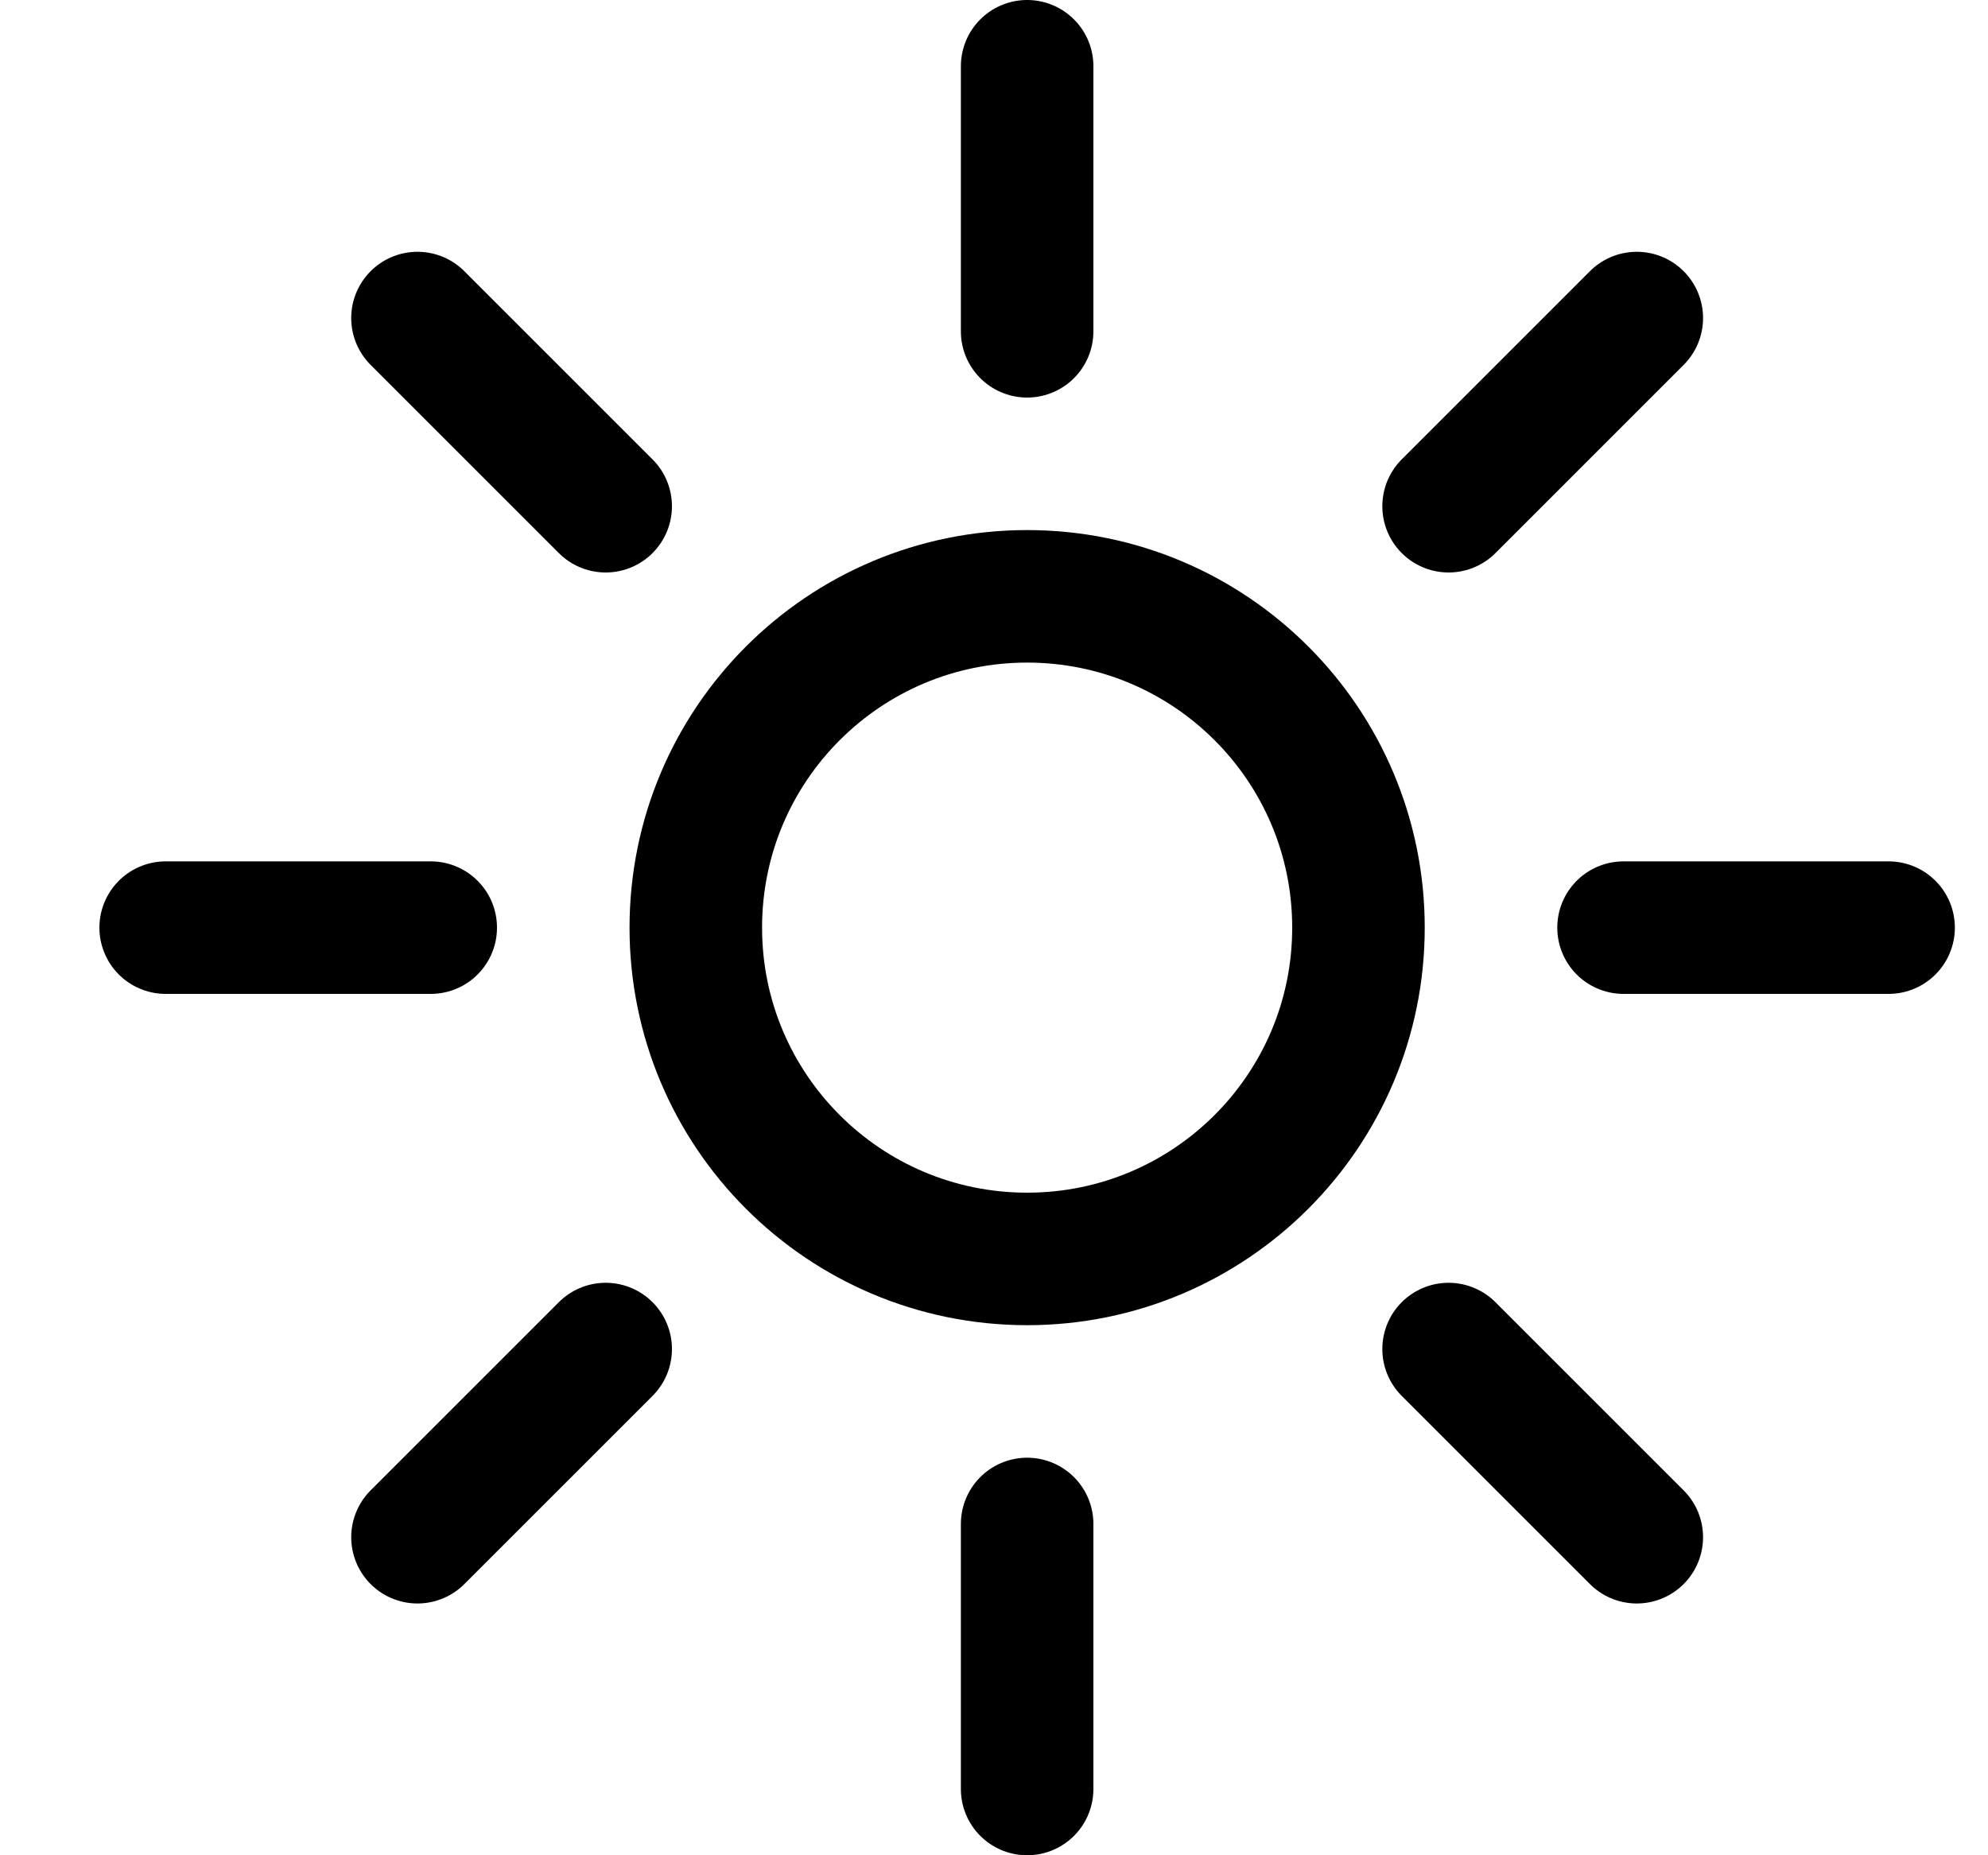 <svg width="15" height="14" viewBox="0 0 15 14" fill="none" xmlns="http://www.w3.org/2000/svg">
<g clip-path="url(#clip0_2002_606)">
<path d="M7.75 9.5C9.131 9.5 10.25 8.381 10.25 7C10.25 5.619 9.131 4.5 7.75 4.5C6.369 4.5 5.25 5.619 5.25 7C5.25 8.381 6.369 9.5 7.75 9.5Z" stroke="black" stroke-linecap="round" stroke-linejoin="round"/>
<path d="M7.75 0.5V2.5" stroke="black" stroke-linecap="round" stroke-linejoin="round"/>
<path d="M3.15 2.4L4.57 3.82" stroke="black" stroke-linecap="round" stroke-linejoin="round"/>
<path d="M1.25 7H3.25" stroke="black" stroke-linecap="round" stroke-linejoin="round"/>
<path d="M3.15 11.6L4.57 10.18" stroke="black" stroke-linecap="round" stroke-linejoin="round"/>
<path d="M7.75 13.5V11.5" stroke="black" stroke-linecap="round" stroke-linejoin="round"/>
<path d="M12.35 11.6L10.93 10.18" stroke="black" stroke-linecap="round" stroke-linejoin="round"/>
<path d="M14.25 7H12.25" stroke="black" stroke-linecap="round" stroke-linejoin="round"/>
<path d="M12.35 2.4L10.93 3.82" stroke="black" stroke-linecap="round" stroke-linejoin="round"/>
</g>
<defs>
<clipPath id="clip0_2002_606">
<rect width="14" height="14" fill="white" transform="translate(0.75)"/>
</clipPath>
</defs>
</svg>
